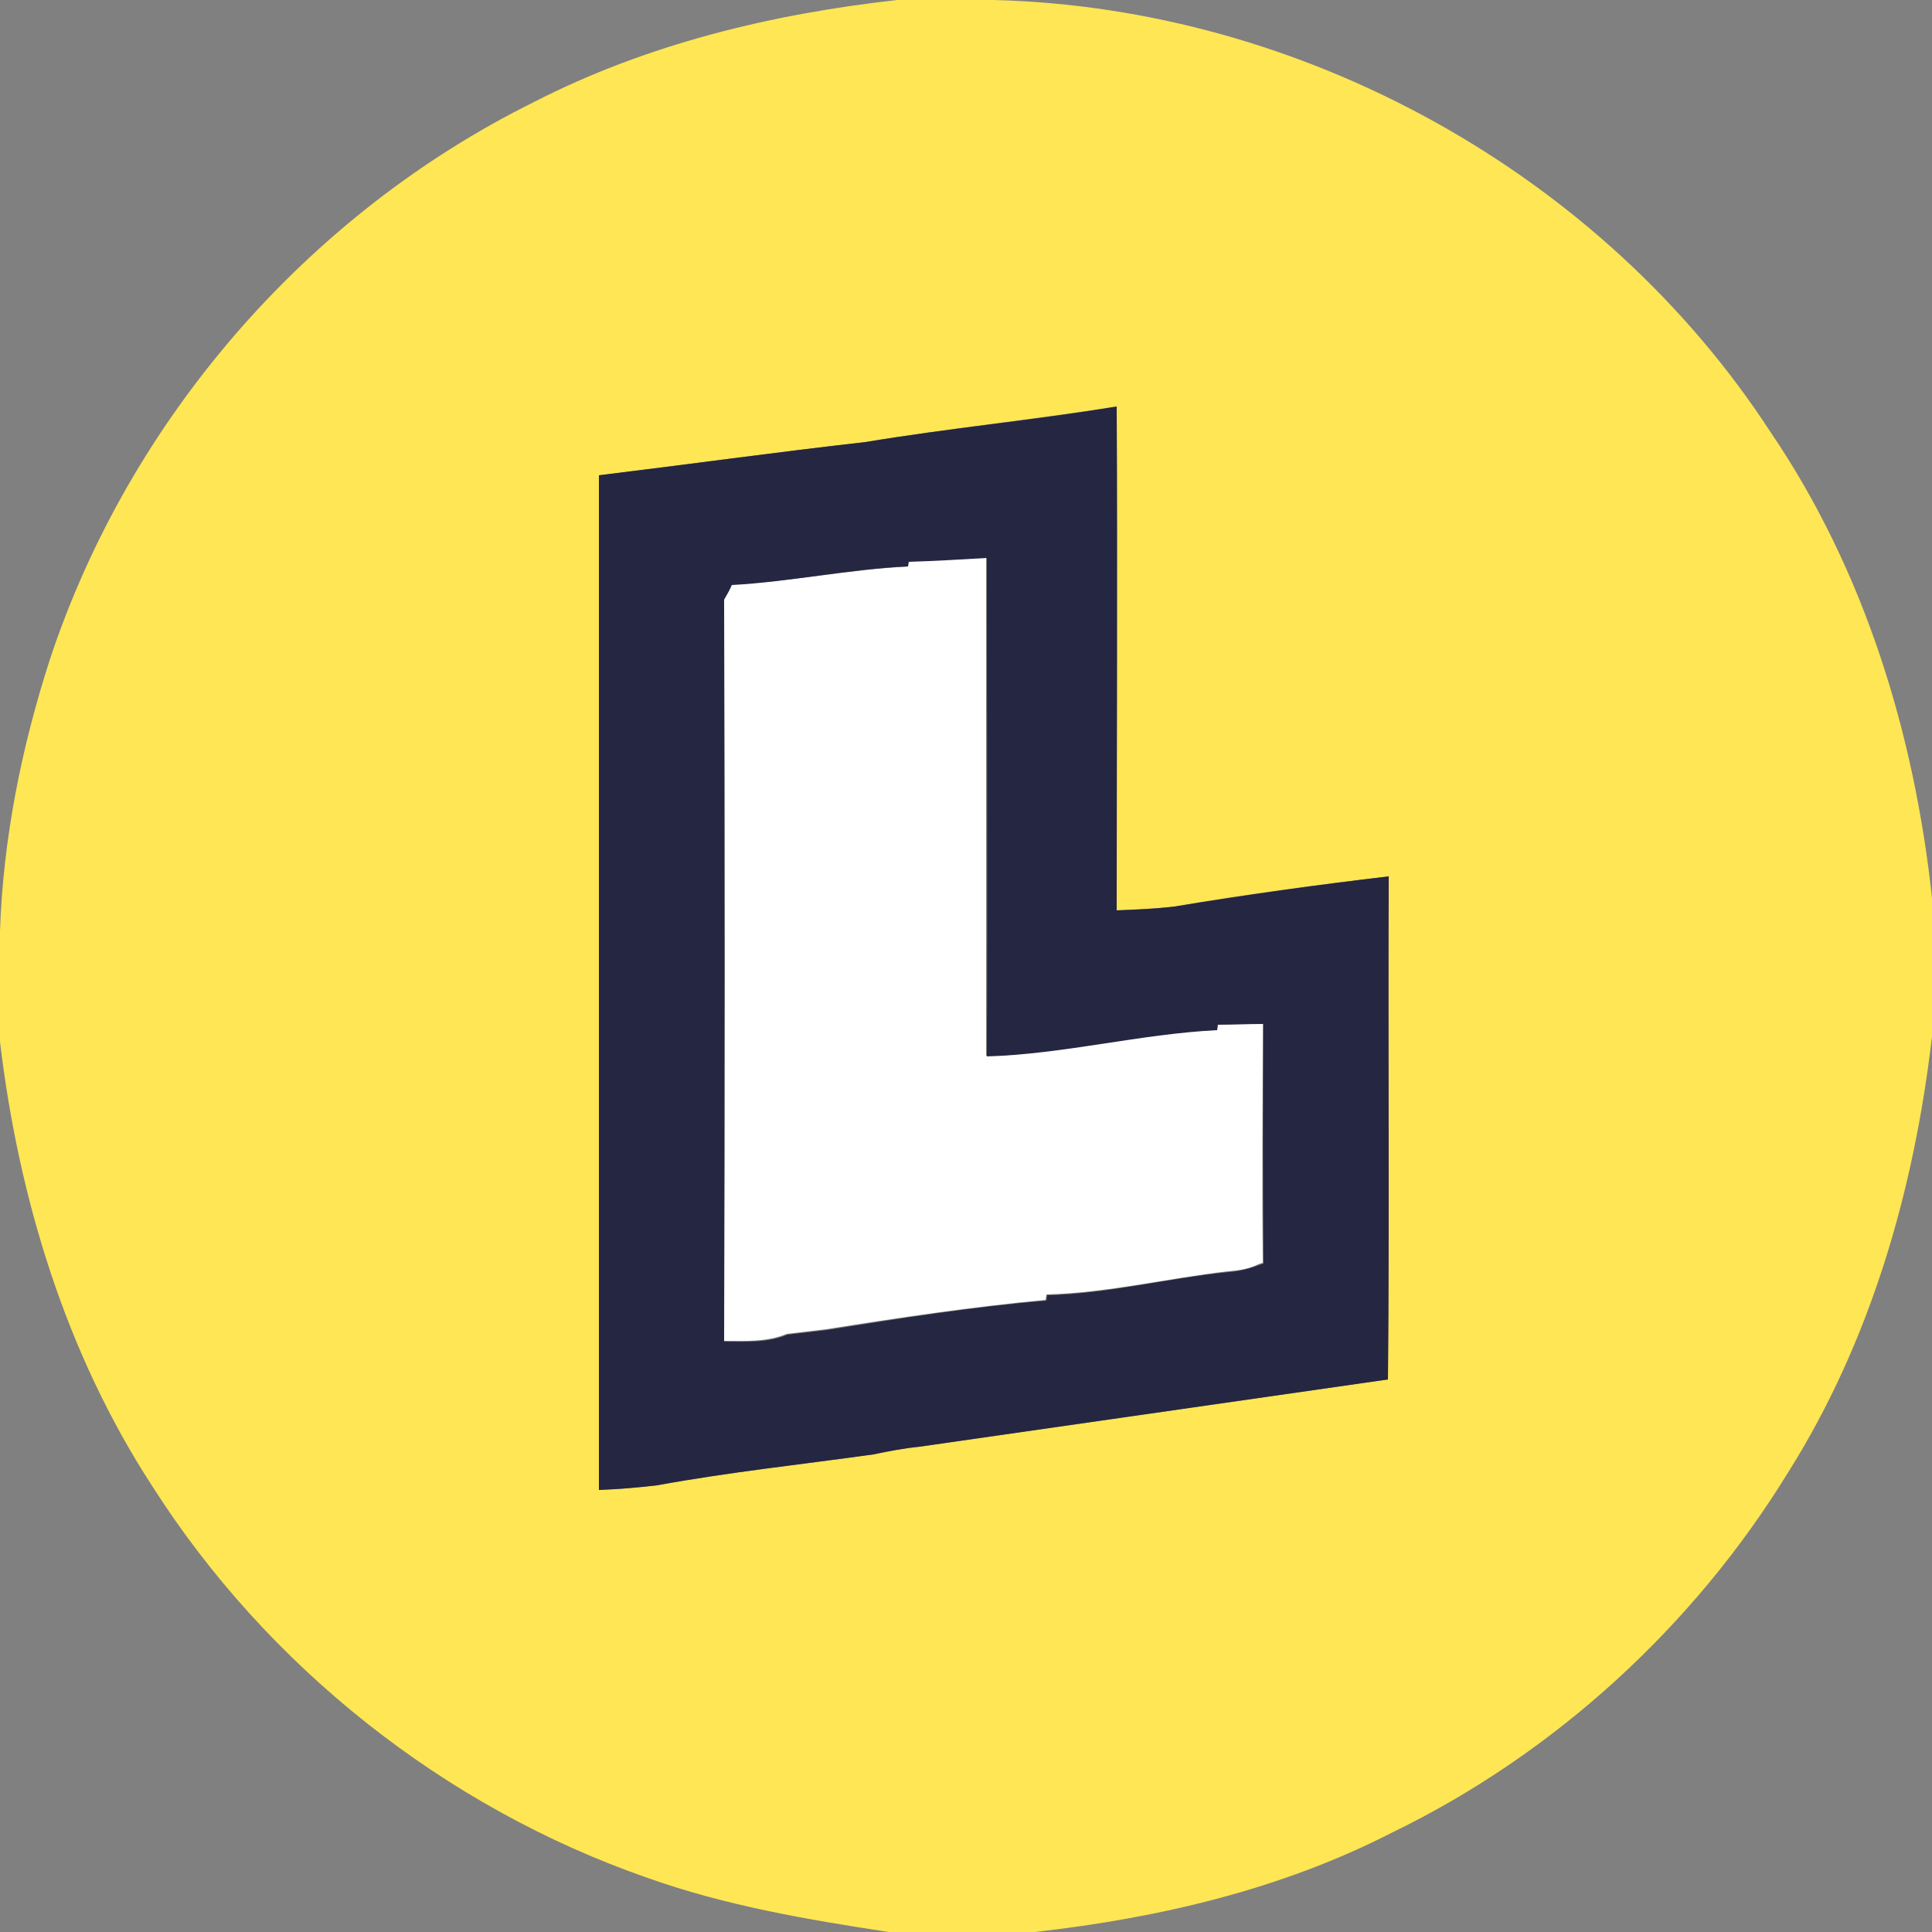 <?xml version="1.0" encoding="utf-8"?>
<!-- Generator: Adobe Illustrator 26.0.3, SVG Export Plug-In . SVG Version: 6.00 Build 0)  -->
<svg version="1.1" id="Layer_1" xmlns="http://www.w3.org/2000/svg" xmlns:xlink="http://www.w3.org/1999/xlink" x="0px" y="0px"
	 viewBox="0 0 250 250" style="enable-background:new 0 0 250 250;" xml:space="preserve">
<rect x="0" y="0" width="250" height="250" fill="#808080" stroke="none"/>
<style type="text/css">
	.st0{fill:#FFFFFF;}
	.st1{fill:#FFE654;}
	.st2{fill:#252641;}
</style>
<g id="_x23_ffffffff">
	<path class="st0" d="M117.5,73.3l0-0.7c3.4-0.1,6.8-0.3,10.1-0.5c0,21.5,0,43,0,64.5c10-0.3,19.8-2.9,29.8-3.4l0.1-0.7
		c2,0,3.9-0.1,5.9-0.1c0,10.3-0.1,20.7,0,31l-0.6,0.2c-1.2,0.6-2.5,0.8-3.9,0.9c-7.8,0.9-15.6,2.8-23.5,3l-0.1,0.7
		c-9.5,0.9-19,2.3-28.4,3.8c-1.7,0.2-3.4,0.4-5.1,0.6c-2.6,1.1-5.5,0.9-8.2,0.9c0.1-32,0.1-64,0-96c0.2-0.5,0.7-1.4,1-1.9
		C102.3,75.3,109.9,73.7,117.5,73.3z"/>
</g>
<g id="_x23_ffe654ff">
	<path class="st1" d="M116.1,0h12.5c39.9,1,78.7,22.4,100.5,55.9c12.1,17.8,18.6,38.9,20.9,60.3v17.9c-2.3,19.8-7.9,39.4-18.6,56.4
		c-12.2,19.9-30.2,36.4-51.2,46.6c-14.4,7.4-30.3,11.1-46.3,12.9H115c-10.5-1.6-21.1-3.4-31.2-7c-26.2-9.1-49.2-27.3-64.1-50.7
		C8.5,175.1,2.4,155,0,134.8v-14.3c0.4-12,2.8-23.9,6.5-35.3c10.3-31,33.3-57.5,62.6-72C83.7,5.7,99.9,1.8,116.1,0 M112,57.2
		c-11.5,1.3-23,2.9-34.5,4.3c0,43.8,0,87.5,0,131.3c2.5-0.1,5-0.3,7.5-0.6c9.3-1.7,18.7-2.7,28-4c2-0.5,4-0.8,6-1
		c20.2-2.9,40.4-5.8,60.6-8.7c0.2-21.7,0-43.4,0.1-65.1c-9.2,1.1-18.5,2.3-27.7,3.9c-2.5,0.3-5,0.4-7.5,0.5c0-21.7,0.1-43.4,0-65.2
		C133.7,54.3,122.8,55.4,112,57.2z"/>
</g>
<g id="_x23_252641ff">
	<path class="st2" d="M112,57.2c10.8-1.8,21.7-2.8,32.5-4.6c0.1,21.7,0,43.4,0,65.2c2.5-0.1,5-0.2,7.5-0.5
		c9.2-1.5,18.4-2.8,27.7-3.9c-0.1,21.7,0.1,43.4-0.1,65.1c-20.2,2.9-40.4,5.8-60.6,8.7c-2,0.2-4,0.6-6,1c-9.3,1.3-18.7,2.3-28,4
		c-2.5,0.3-5,0.5-7.5,0.6c0-43.8,0-87.5,0-131.3C89,60.1,100.5,58.5,112,57.2 M117.5,73.3c-7.6,0.3-15.2,2-22.8,2.4
		c-0.2,0.5-0.7,1.4-1,1.9c0.1,32,0.1,64,0,96c2.8,0,5.6,0.2,8.2-0.9c1.7-0.2,3.4-0.4,5.1-0.6c9.4-1.5,18.9-3,28.4-3.8l0.1-0.7
		c7.9-0.2,15.6-2.2,23.5-3c1.3-0.1,2.6-0.4,3.9-0.9l0.6-0.2c-0.1-10.3-0.1-20.7,0-31c-2,0-3.9,0.1-5.9,0.1l-0.1,0.7
		c-10,0.5-19.8,3.1-29.8,3.4c0.1-21.5,0-43,0-64.5c-3.4,0.2-6.8,0.4-10.1,0.5L117.5,73.3z"/>
</g>
</svg>

